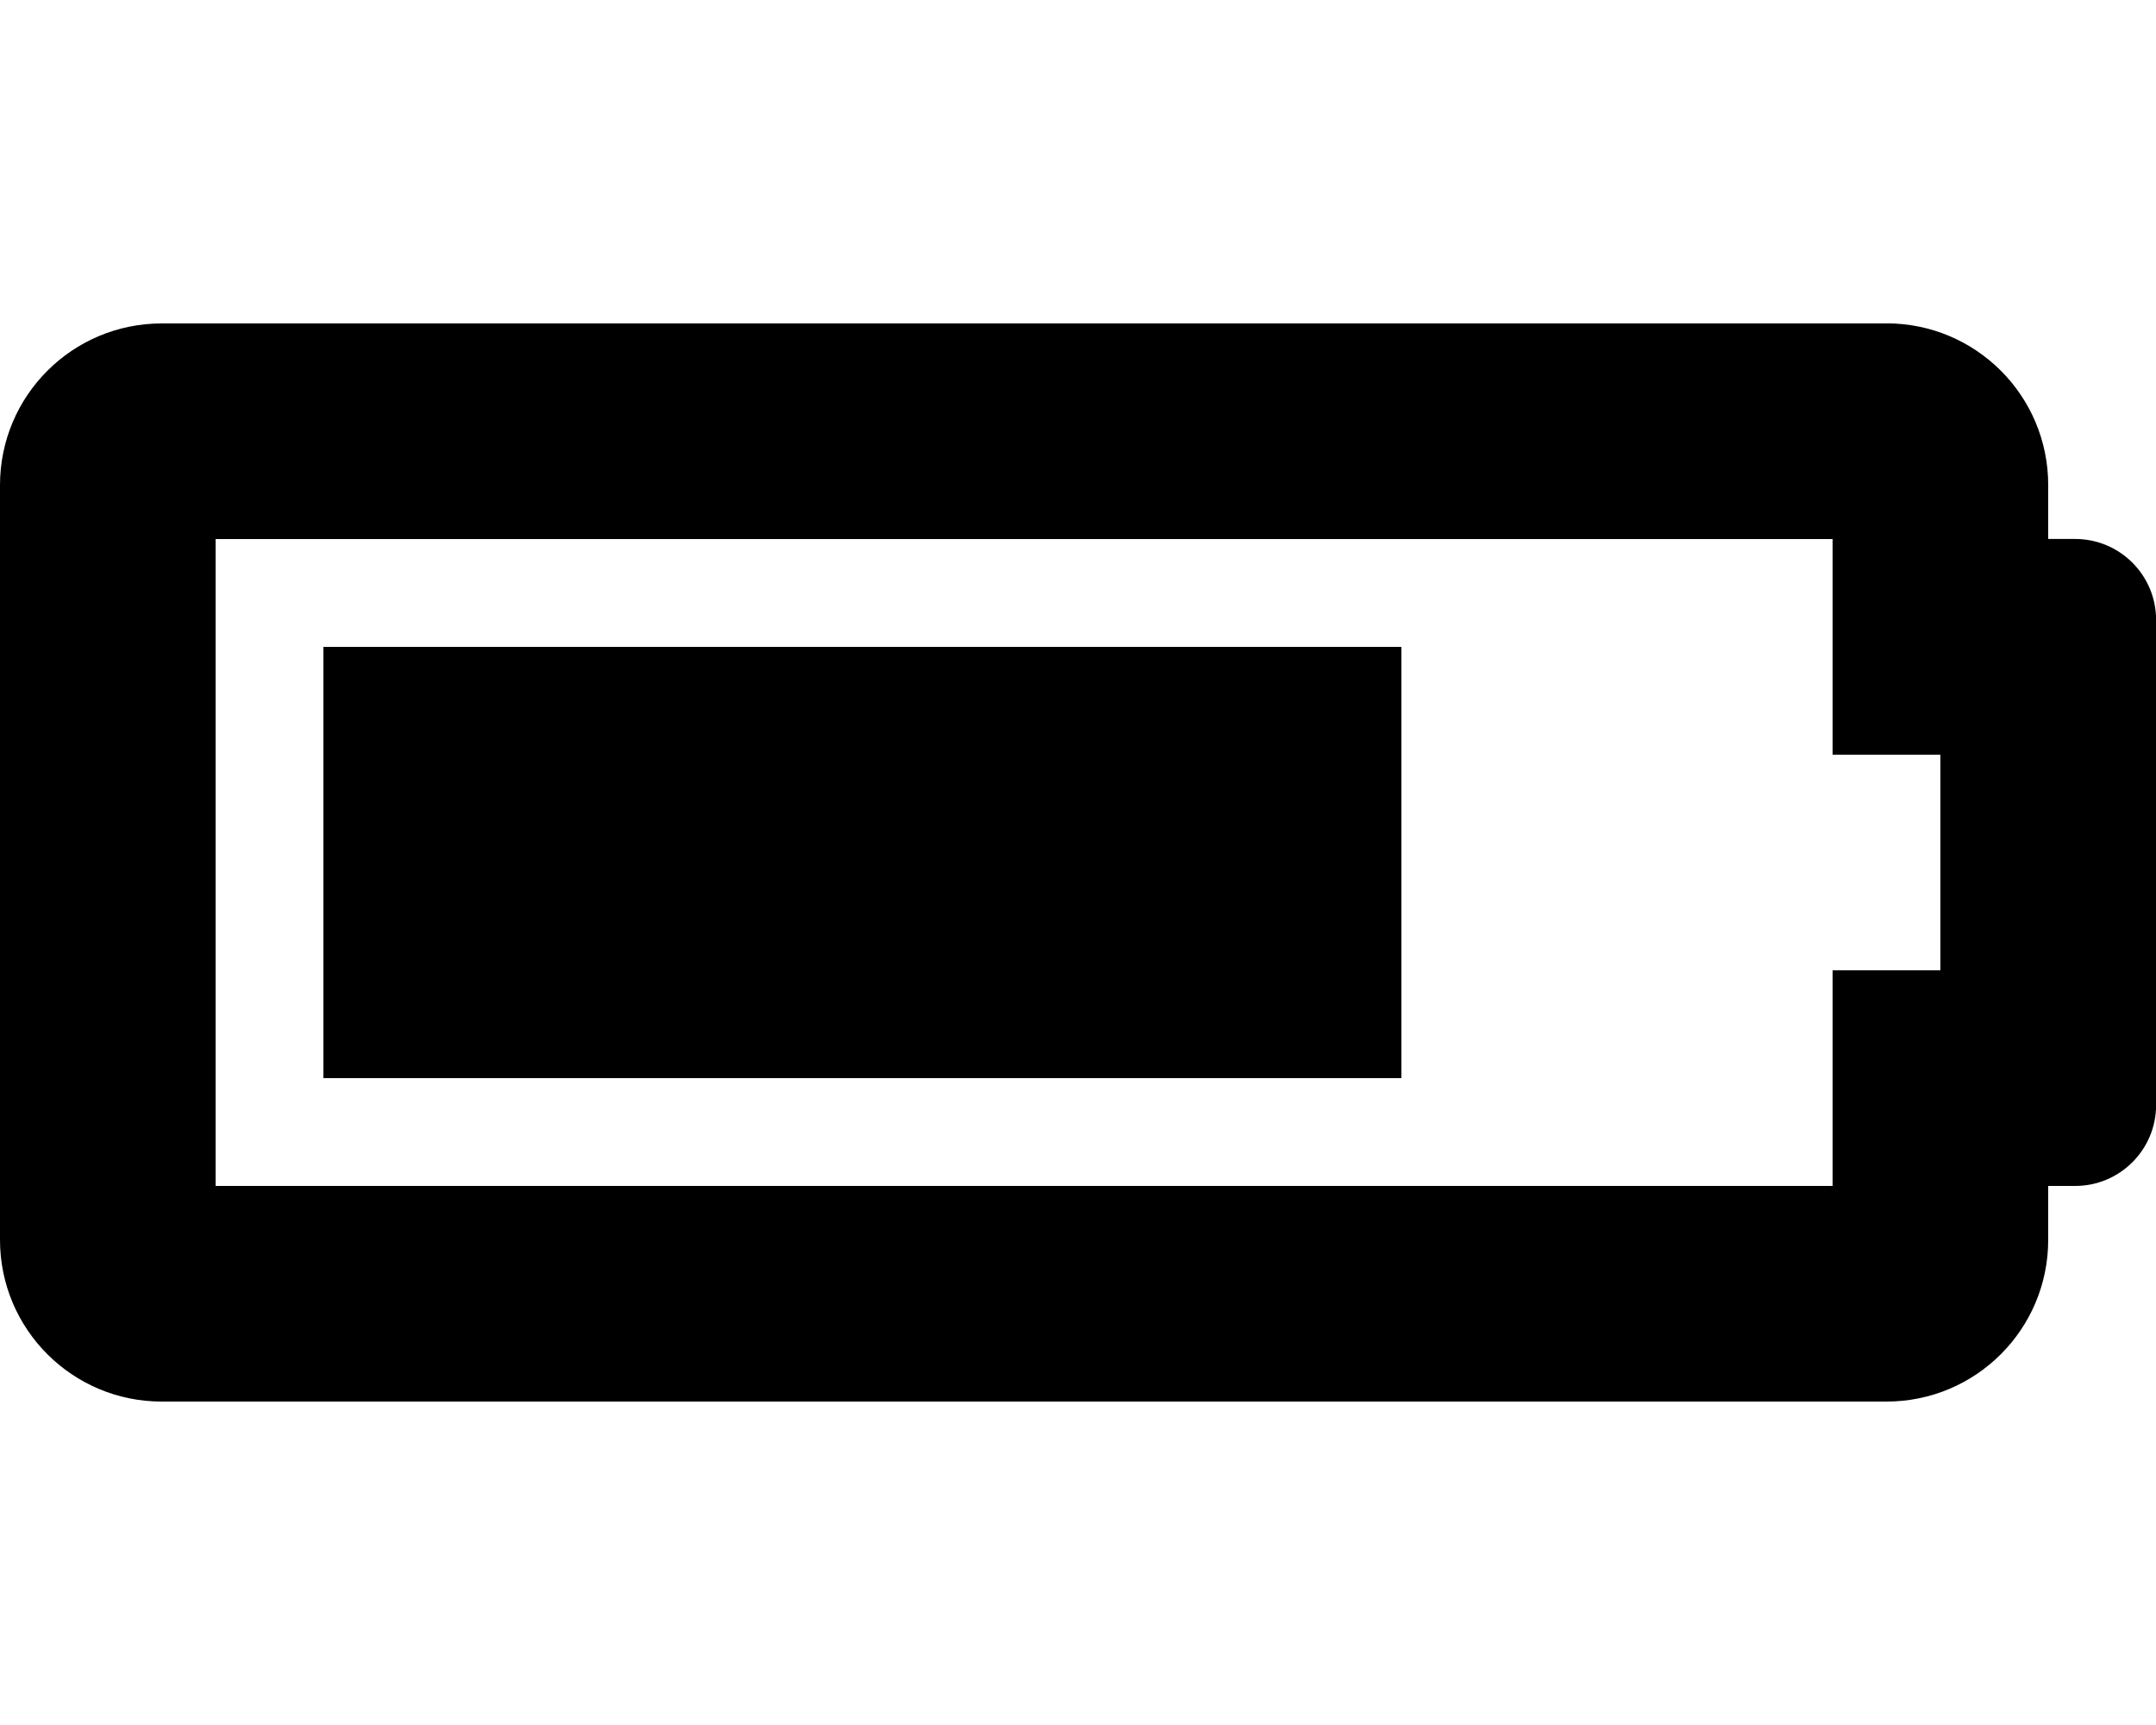 <!-- Generated by IcoMoon.io -->
<svg version="1.1" xmlns="http://www.w3.org/2000/svg" width="25" height="20" viewBox="0 0 25 20">
<title>battery-three-quarters</title>
<path d="M21.25 6.25v2.5h1.25v2.5h-1.25v2.5h-18.75v-7.5h18.75zM21.875 3.75h-20c-1.036 0-1.875 0.839-1.875 1.875v8.75c0 1.036 0.839 1.875 1.875 1.875h20c1.036 0 1.875-0.839 1.875-1.875v-0.625h0.313c0.518 0 0.938-0.42 0.938-0.938v-5.625c0-0.518-0.42-0.938-0.938-0.938h-0.313v-0.625c0-1.036-0.839-1.875-1.875-1.875zM16.25 7.5h-12.5v5h12.5v-5z"></path>
</svg>
